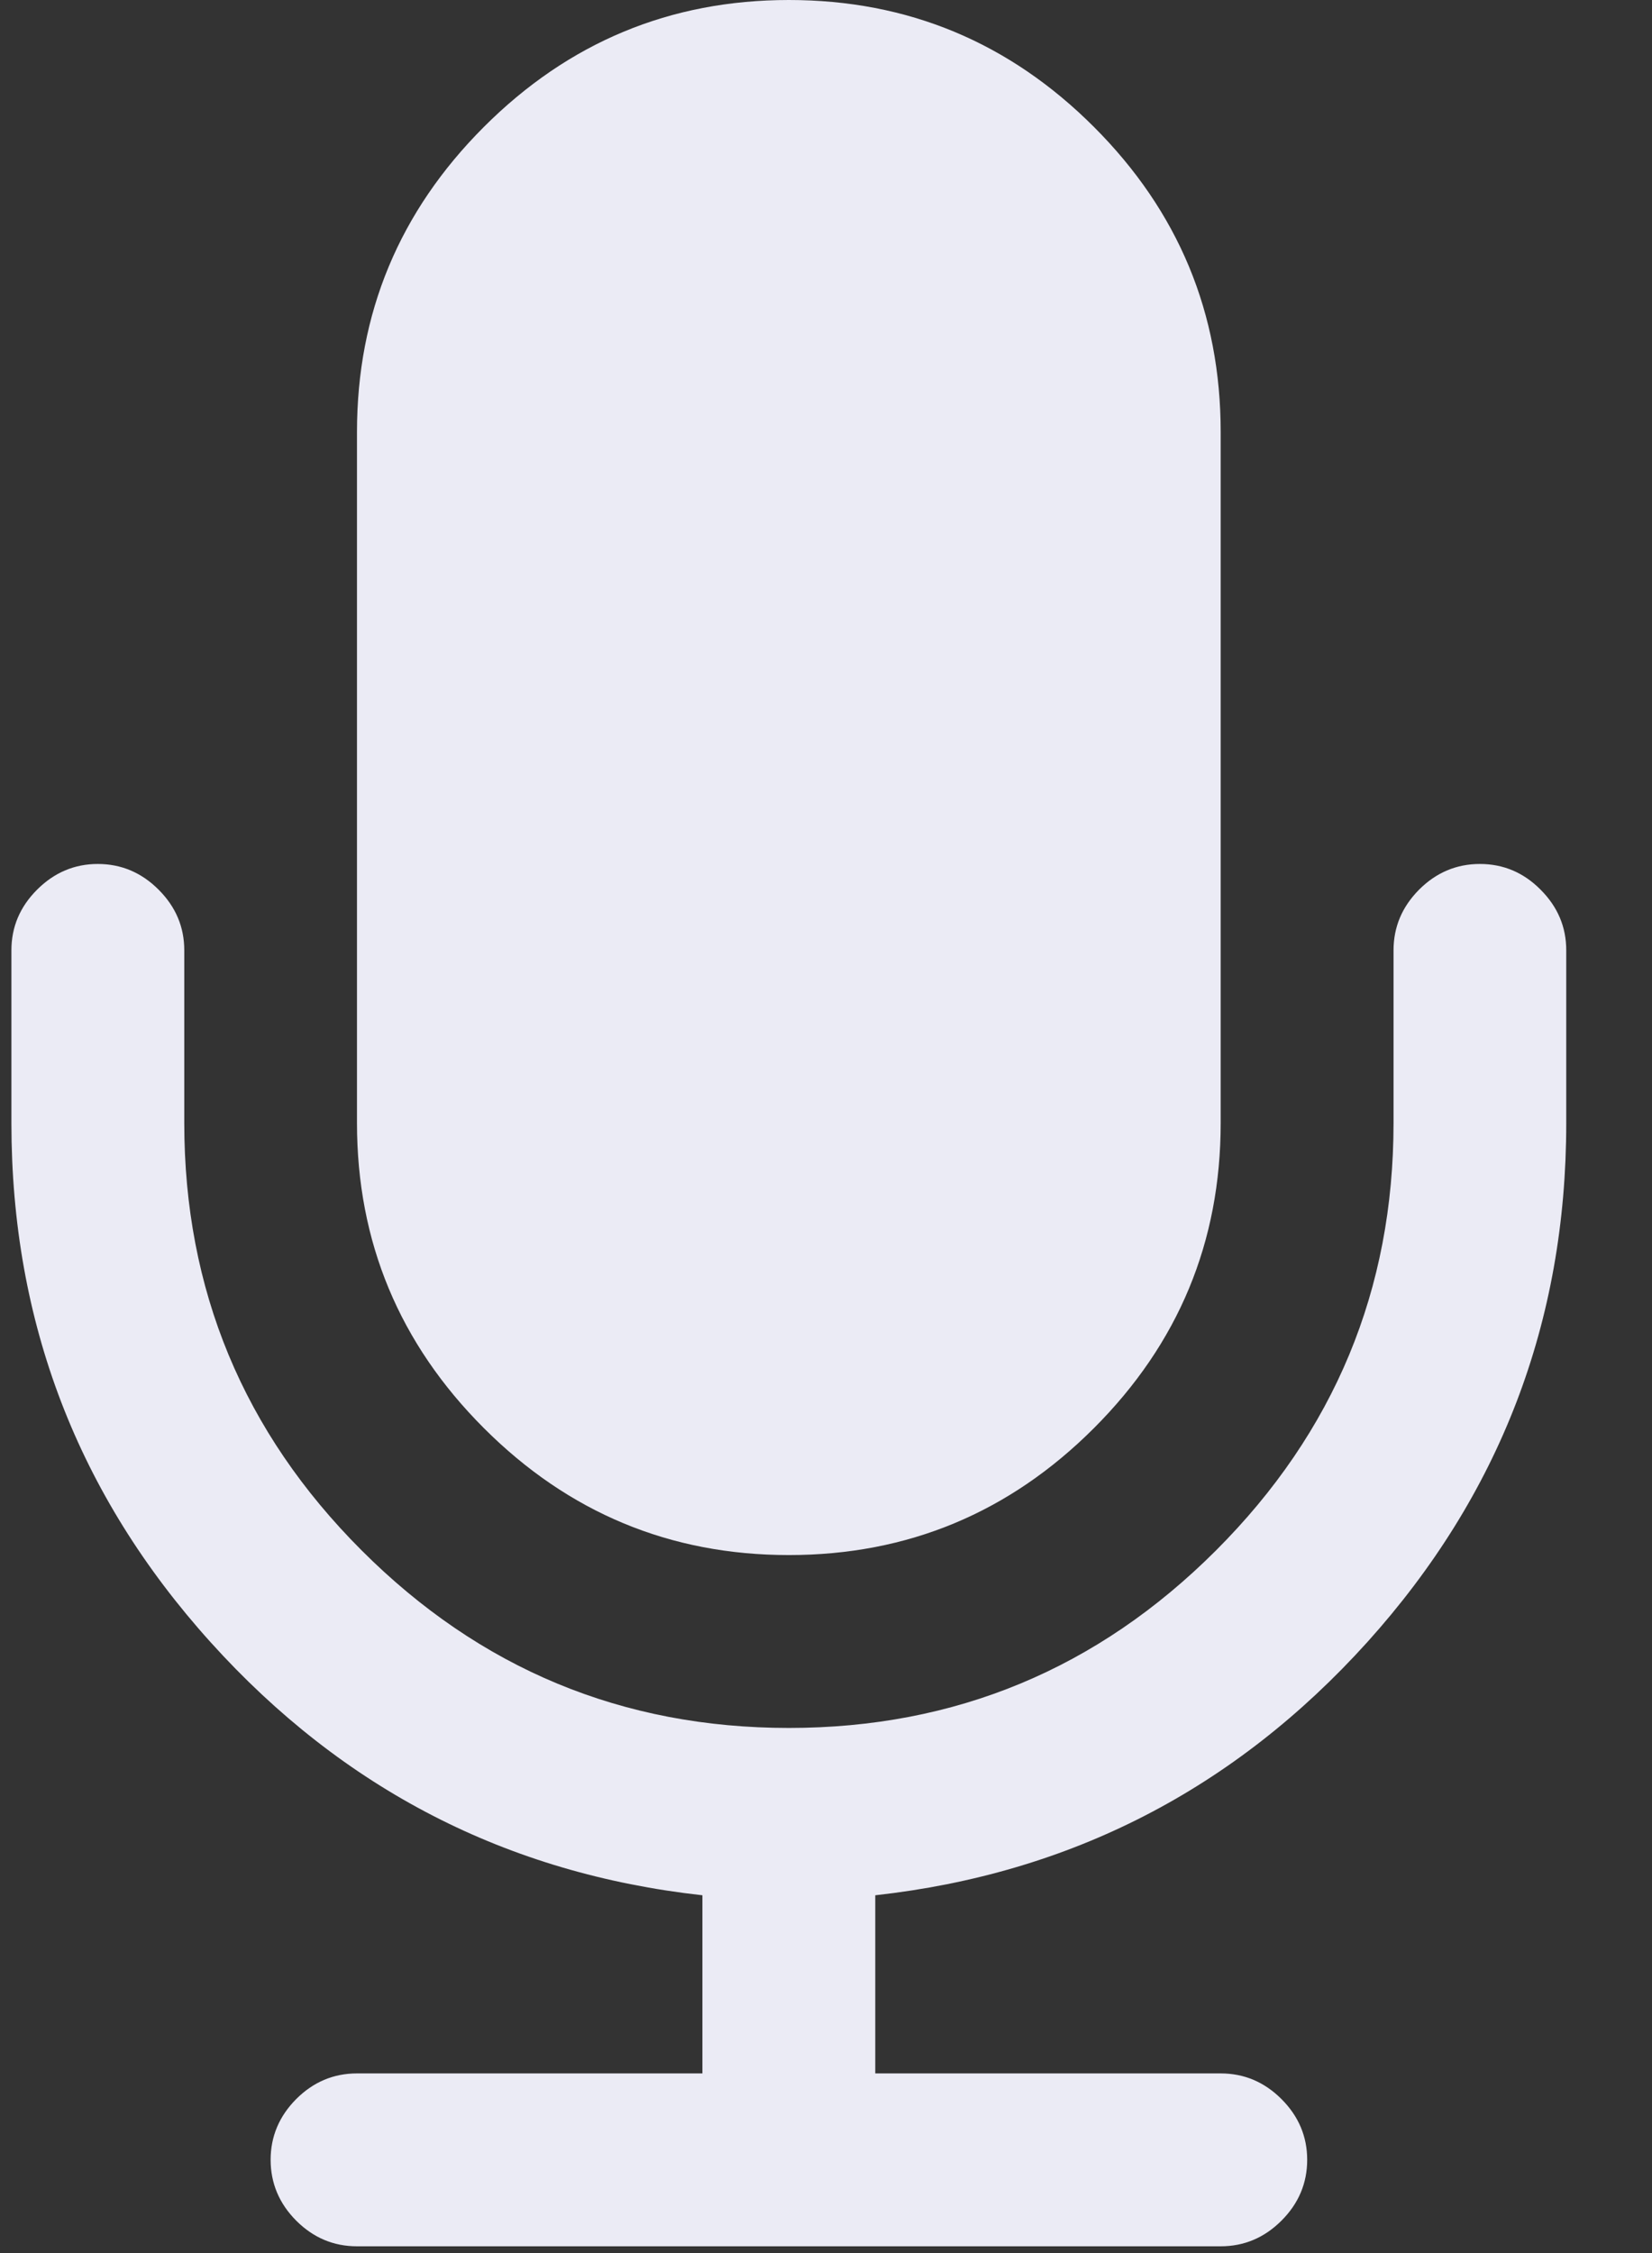 <svg width="11" height="15" viewBox="0 0 11 15" fill="none" xmlns="http://www.w3.org/2000/svg">
<rect x="0" y="0" width="11" height="15" fill="#333333" stroke="none"/>
<path d="M5.253 10.353C6.044 10.353 6.721 10.071 7.284 9.508C7.847 8.945 8.128 8.268 8.128 7.477V2.876C8.128 2.085 7.847 1.408 7.284 0.845C6.721 0.282 6.044 0 5.253 0C4.462 0 3.785 0.282 3.222 0.845C2.659 1.408 2.377 2.085 2.377 2.876V7.477C2.377 8.268 2.659 8.945 3.222 9.508C3.785 10.071 4.462 10.353 5.253 10.353Z" fill="#EBEBF5"/>
<path d="M10.258 5.923C10.145 5.809 10.01 5.752 9.854 5.752C9.698 5.752 9.563 5.809 9.449 5.923C9.336 6.037 9.279 6.171 9.279 6.327V7.477C9.279 8.586 8.885 9.534 8.097 10.322C7.309 11.11 6.361 11.504 5.253 11.504C4.144 11.504 3.196 11.11 2.408 10.322C1.62 9.534 1.227 8.586 1.227 7.477V6.327C1.227 6.171 1.17 6.037 1.056 5.923C0.942 5.809 0.807 5.752 0.651 5.752C0.496 5.752 0.361 5.809 0.247 5.923C0.133 6.037 0.076 6.171 0.076 6.327V7.477C0.076 8.802 0.518 9.953 1.402 10.933C2.285 11.912 3.377 12.474 4.677 12.618V13.804H2.377C2.221 13.804 2.086 13.861 1.972 13.975C1.859 14.089 1.802 14.224 1.802 14.379C1.802 14.535 1.859 14.67 1.972 14.784C2.086 14.898 2.221 14.955 2.377 14.955H8.128C8.284 14.955 8.419 14.898 8.533 14.784C8.647 14.67 8.704 14.535 8.704 14.379C8.704 14.224 8.647 14.089 8.533 13.975C8.419 13.861 8.284 13.804 8.128 13.804H5.828V12.618C7.128 12.474 8.22 11.912 9.104 10.933C9.987 9.953 10.429 8.802 10.429 7.477V6.327C10.429 6.171 10.372 6.037 10.258 5.923Z" fill="#EBEBF5"/>
</svg>
